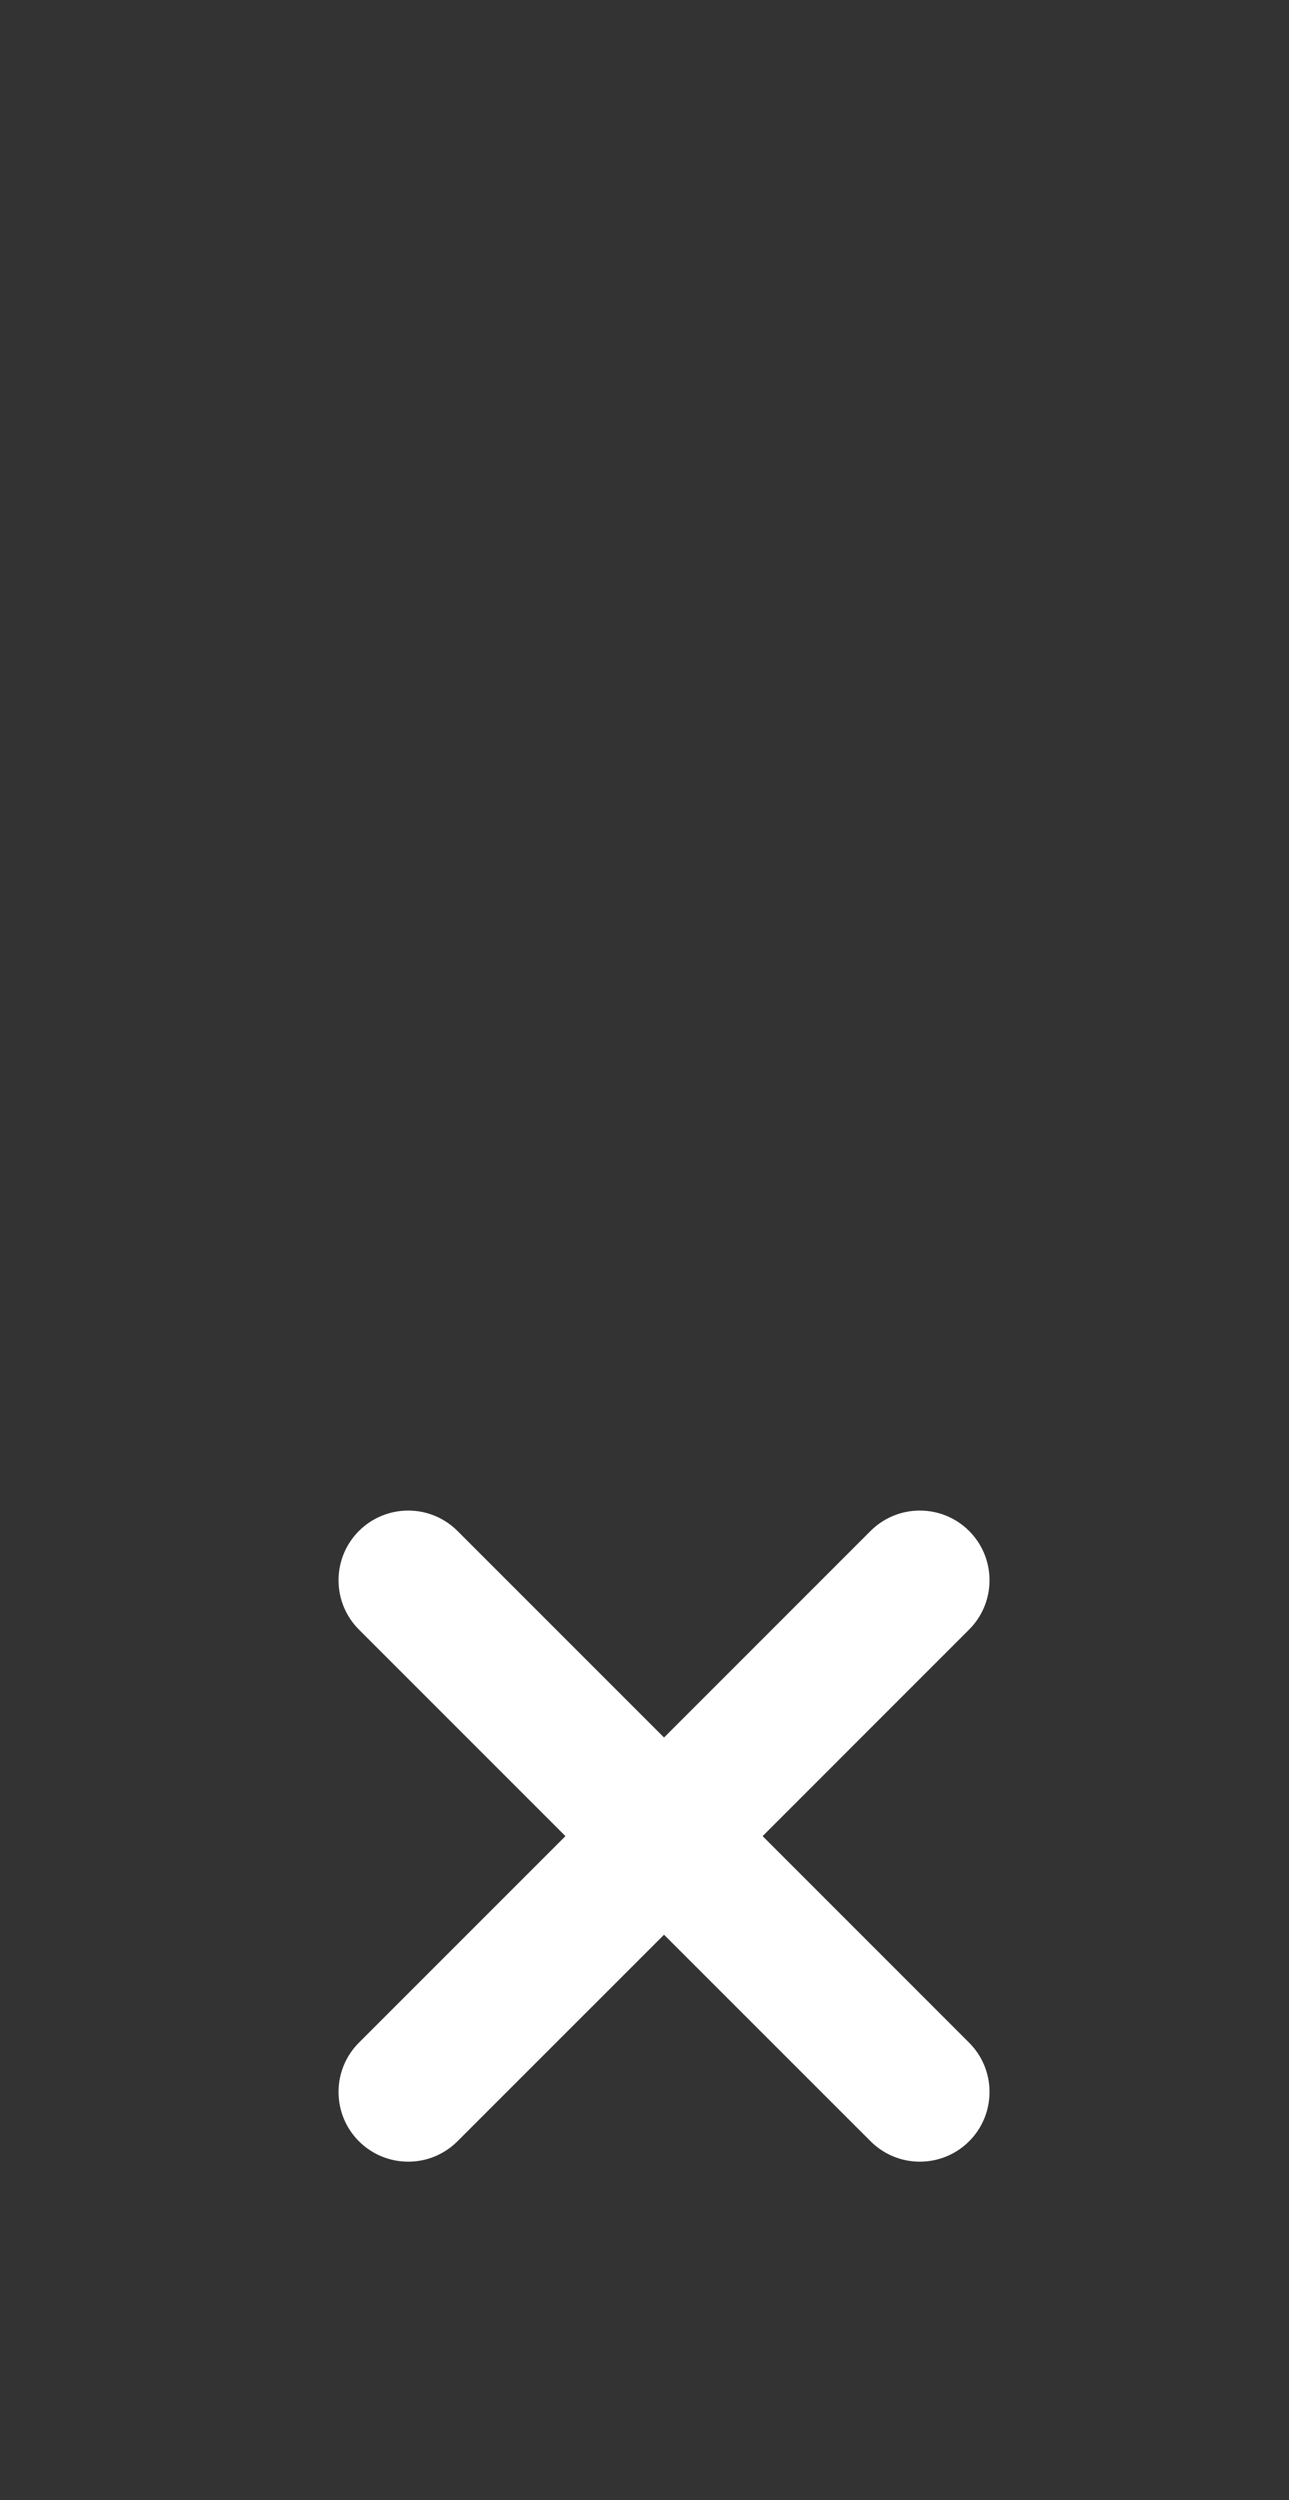 <?xml version="1.0" encoding="UTF-8"?>
<svg width="33px" height="64px" viewBox="0 0 33 64" version="1.1" xmlns="http://www.w3.org/2000/svg" xmlns:xlink="http://www.w3.org/1999/xlink">
    <rect x="0" y="0" width="33" height="64" fill="#333333" stroke="none"/>
    <!-- Generator: Sketch 58 (84663) - https://sketch.com -->
    <title>Artboard</title>
    <desc>Created with Sketch.</desc>
    <g id="Artboard" stroke="none" stroke-width="1" fill="none" fill-rule="evenodd">
        <g id="cross" transform="translate(8, 38)" fill="#FFFFFF">
            <path d="M15.548,17.333 C15.053,17.333 14.607,17.131 14.286,16.809 L9,11.524 L3.714,16.809 C3.393,17.131 2.946,17.333 2.452,17.333 C1.464,17.333 0.667,16.536 0.667,15.548 C0.667,15.053 0.869,14.607 1.19,14.286 L6.476,9 L1.19,3.714 C0.869,3.393 0.667,2.946 0.667,2.452 C0.667,1.464 1.464,0.667 2.452,0.667 C2.946,0.667 3.393,0.869 3.714,1.19 L9,6.476 L14.286,1.19 C14.607,0.869 15.053,0.667 15.548,0.667 C16.536,0.667 17.333,1.464 17.333,2.452 C17.333,2.946 17.131,3.393 16.809,3.714 L11.524,9 L16.809,14.286 C17.131,14.607 17.333,15.053 17.333,15.548 C17.333,16.536 16.536,17.333 15.548,17.333 Z" id="Path"></path>
        </g>
    </g>
</svg>